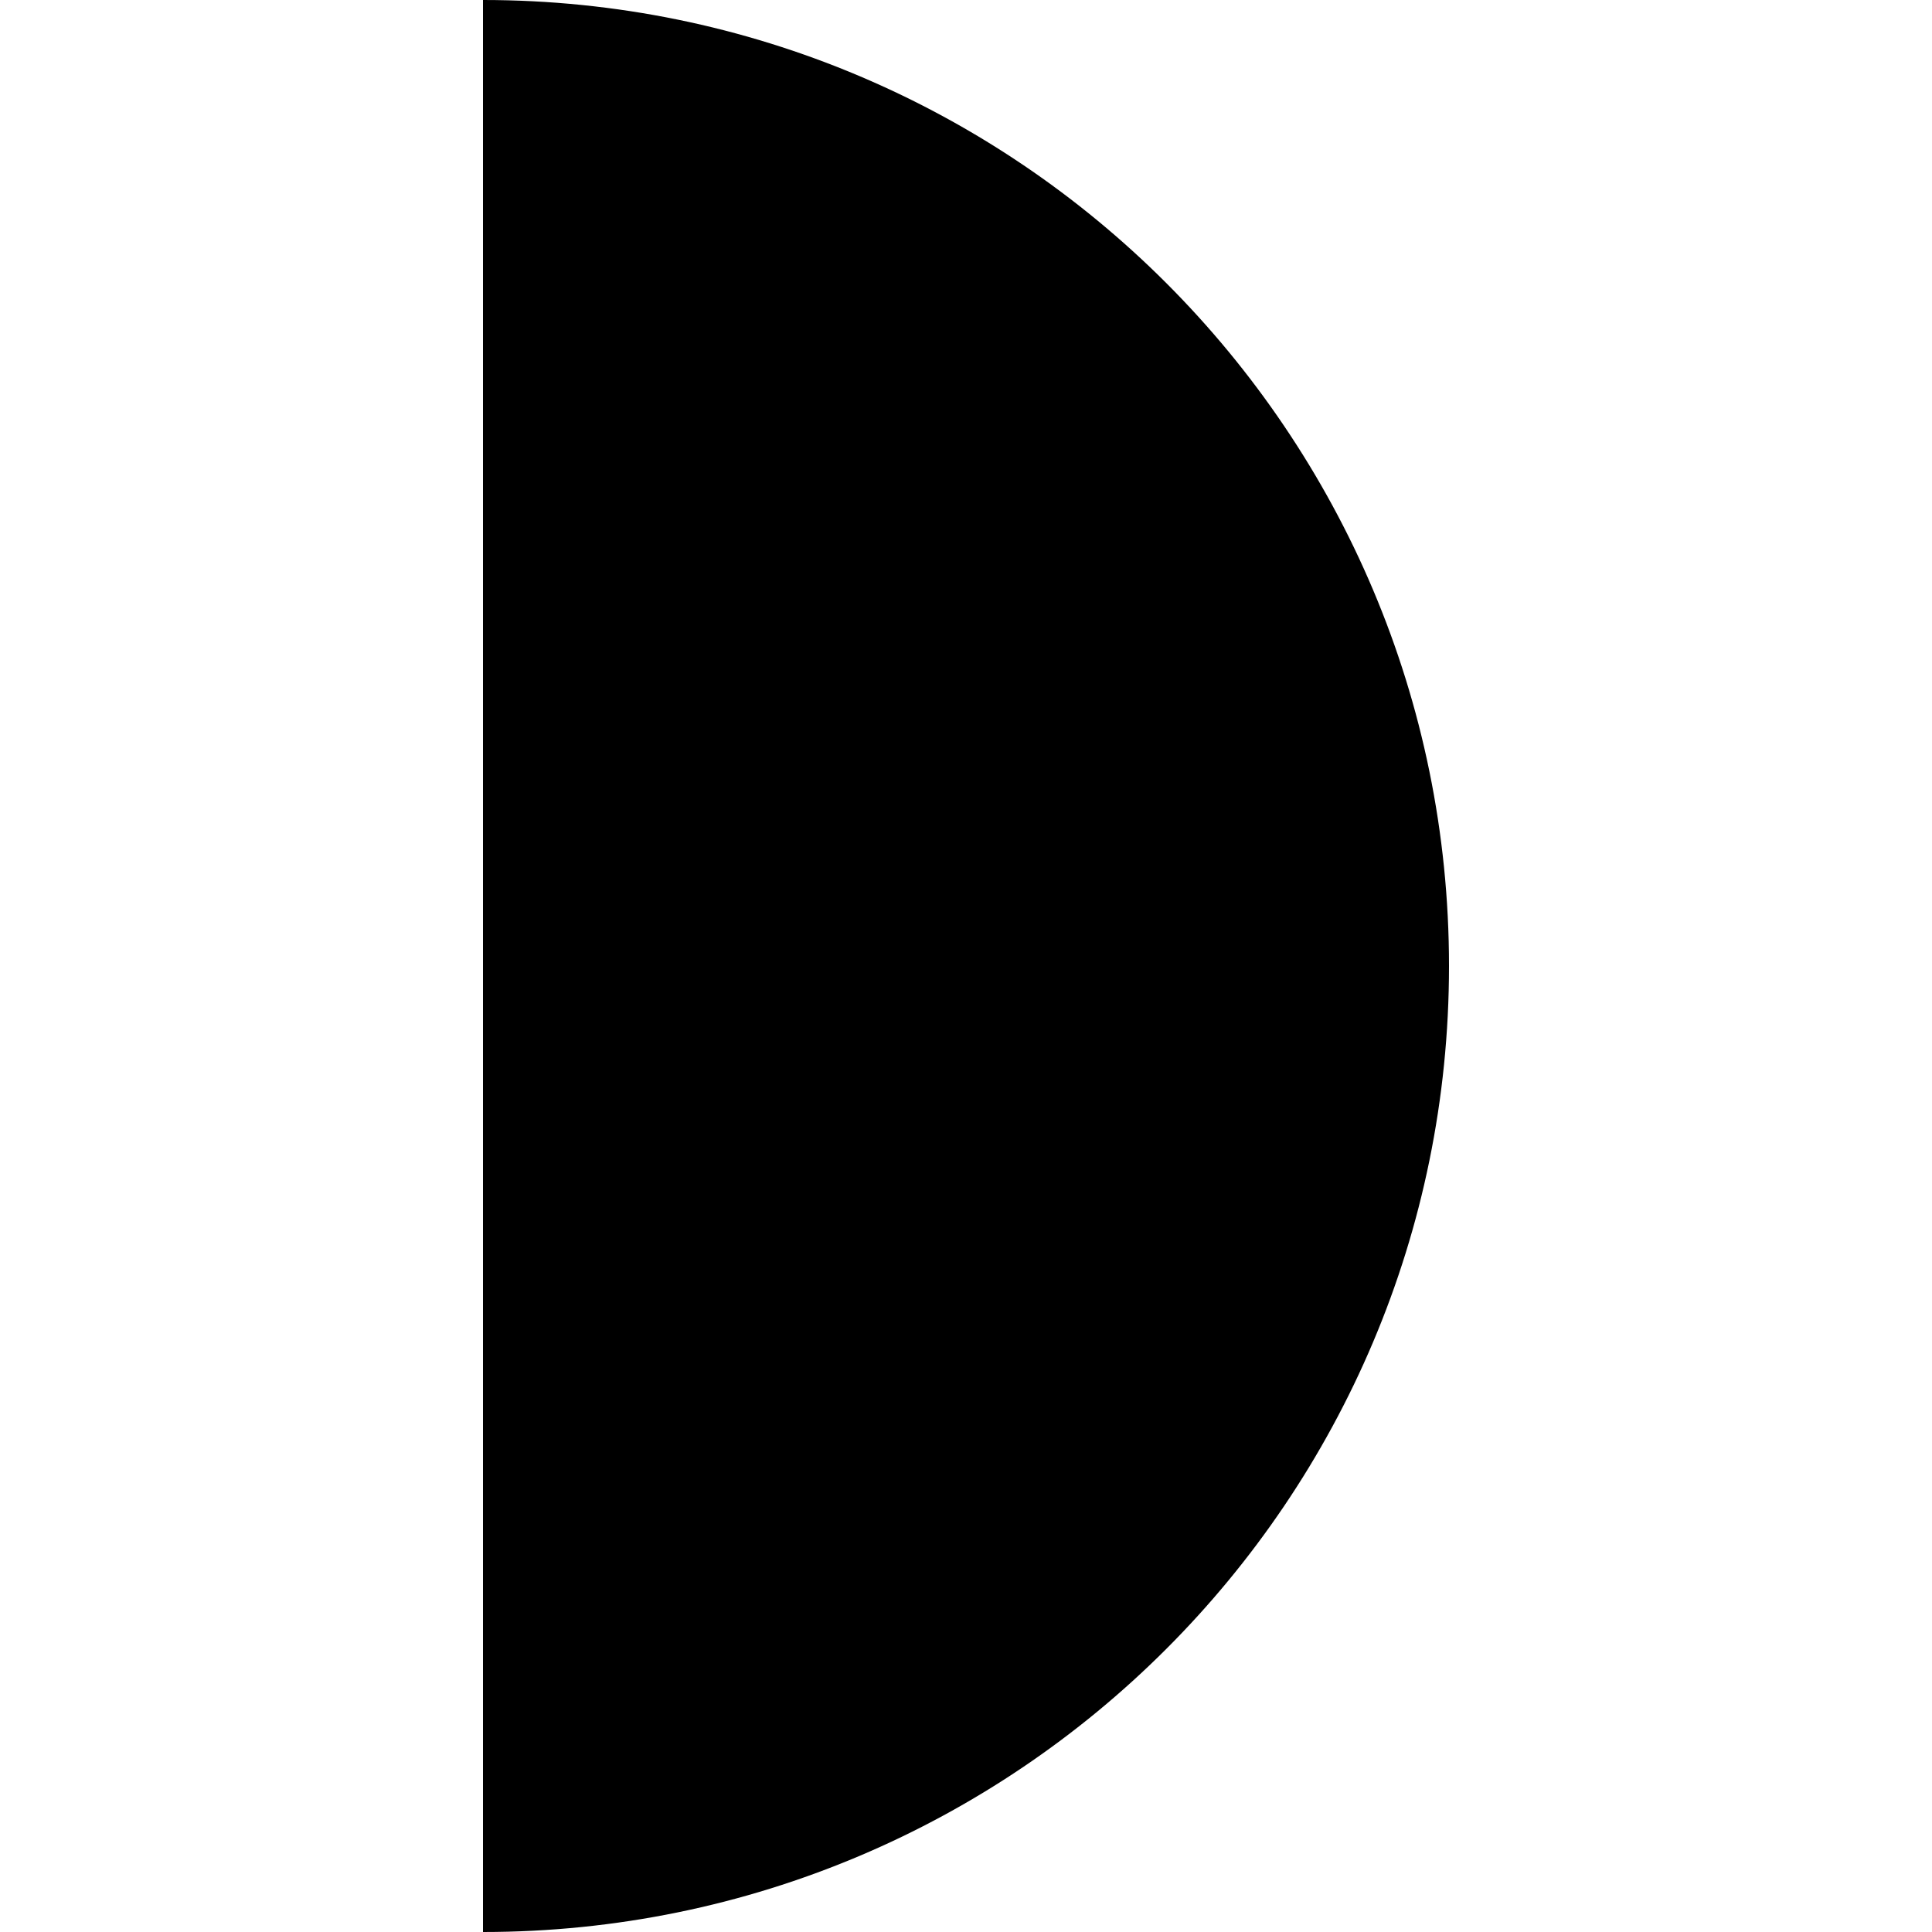 <?xml version="1.0"?>
<svg xmlns="http://www.w3.org/2000/svg" width="50" height="50" viewBox="-25 -25 50 50">
    <g>
        <path d="M-12.50,-25L-12.50,25C1.31,25 12.50,13.81 12.50,0C12.50,-13.81 1.31,-25 -12.50,-25Z"/>
    </g>
</svg>